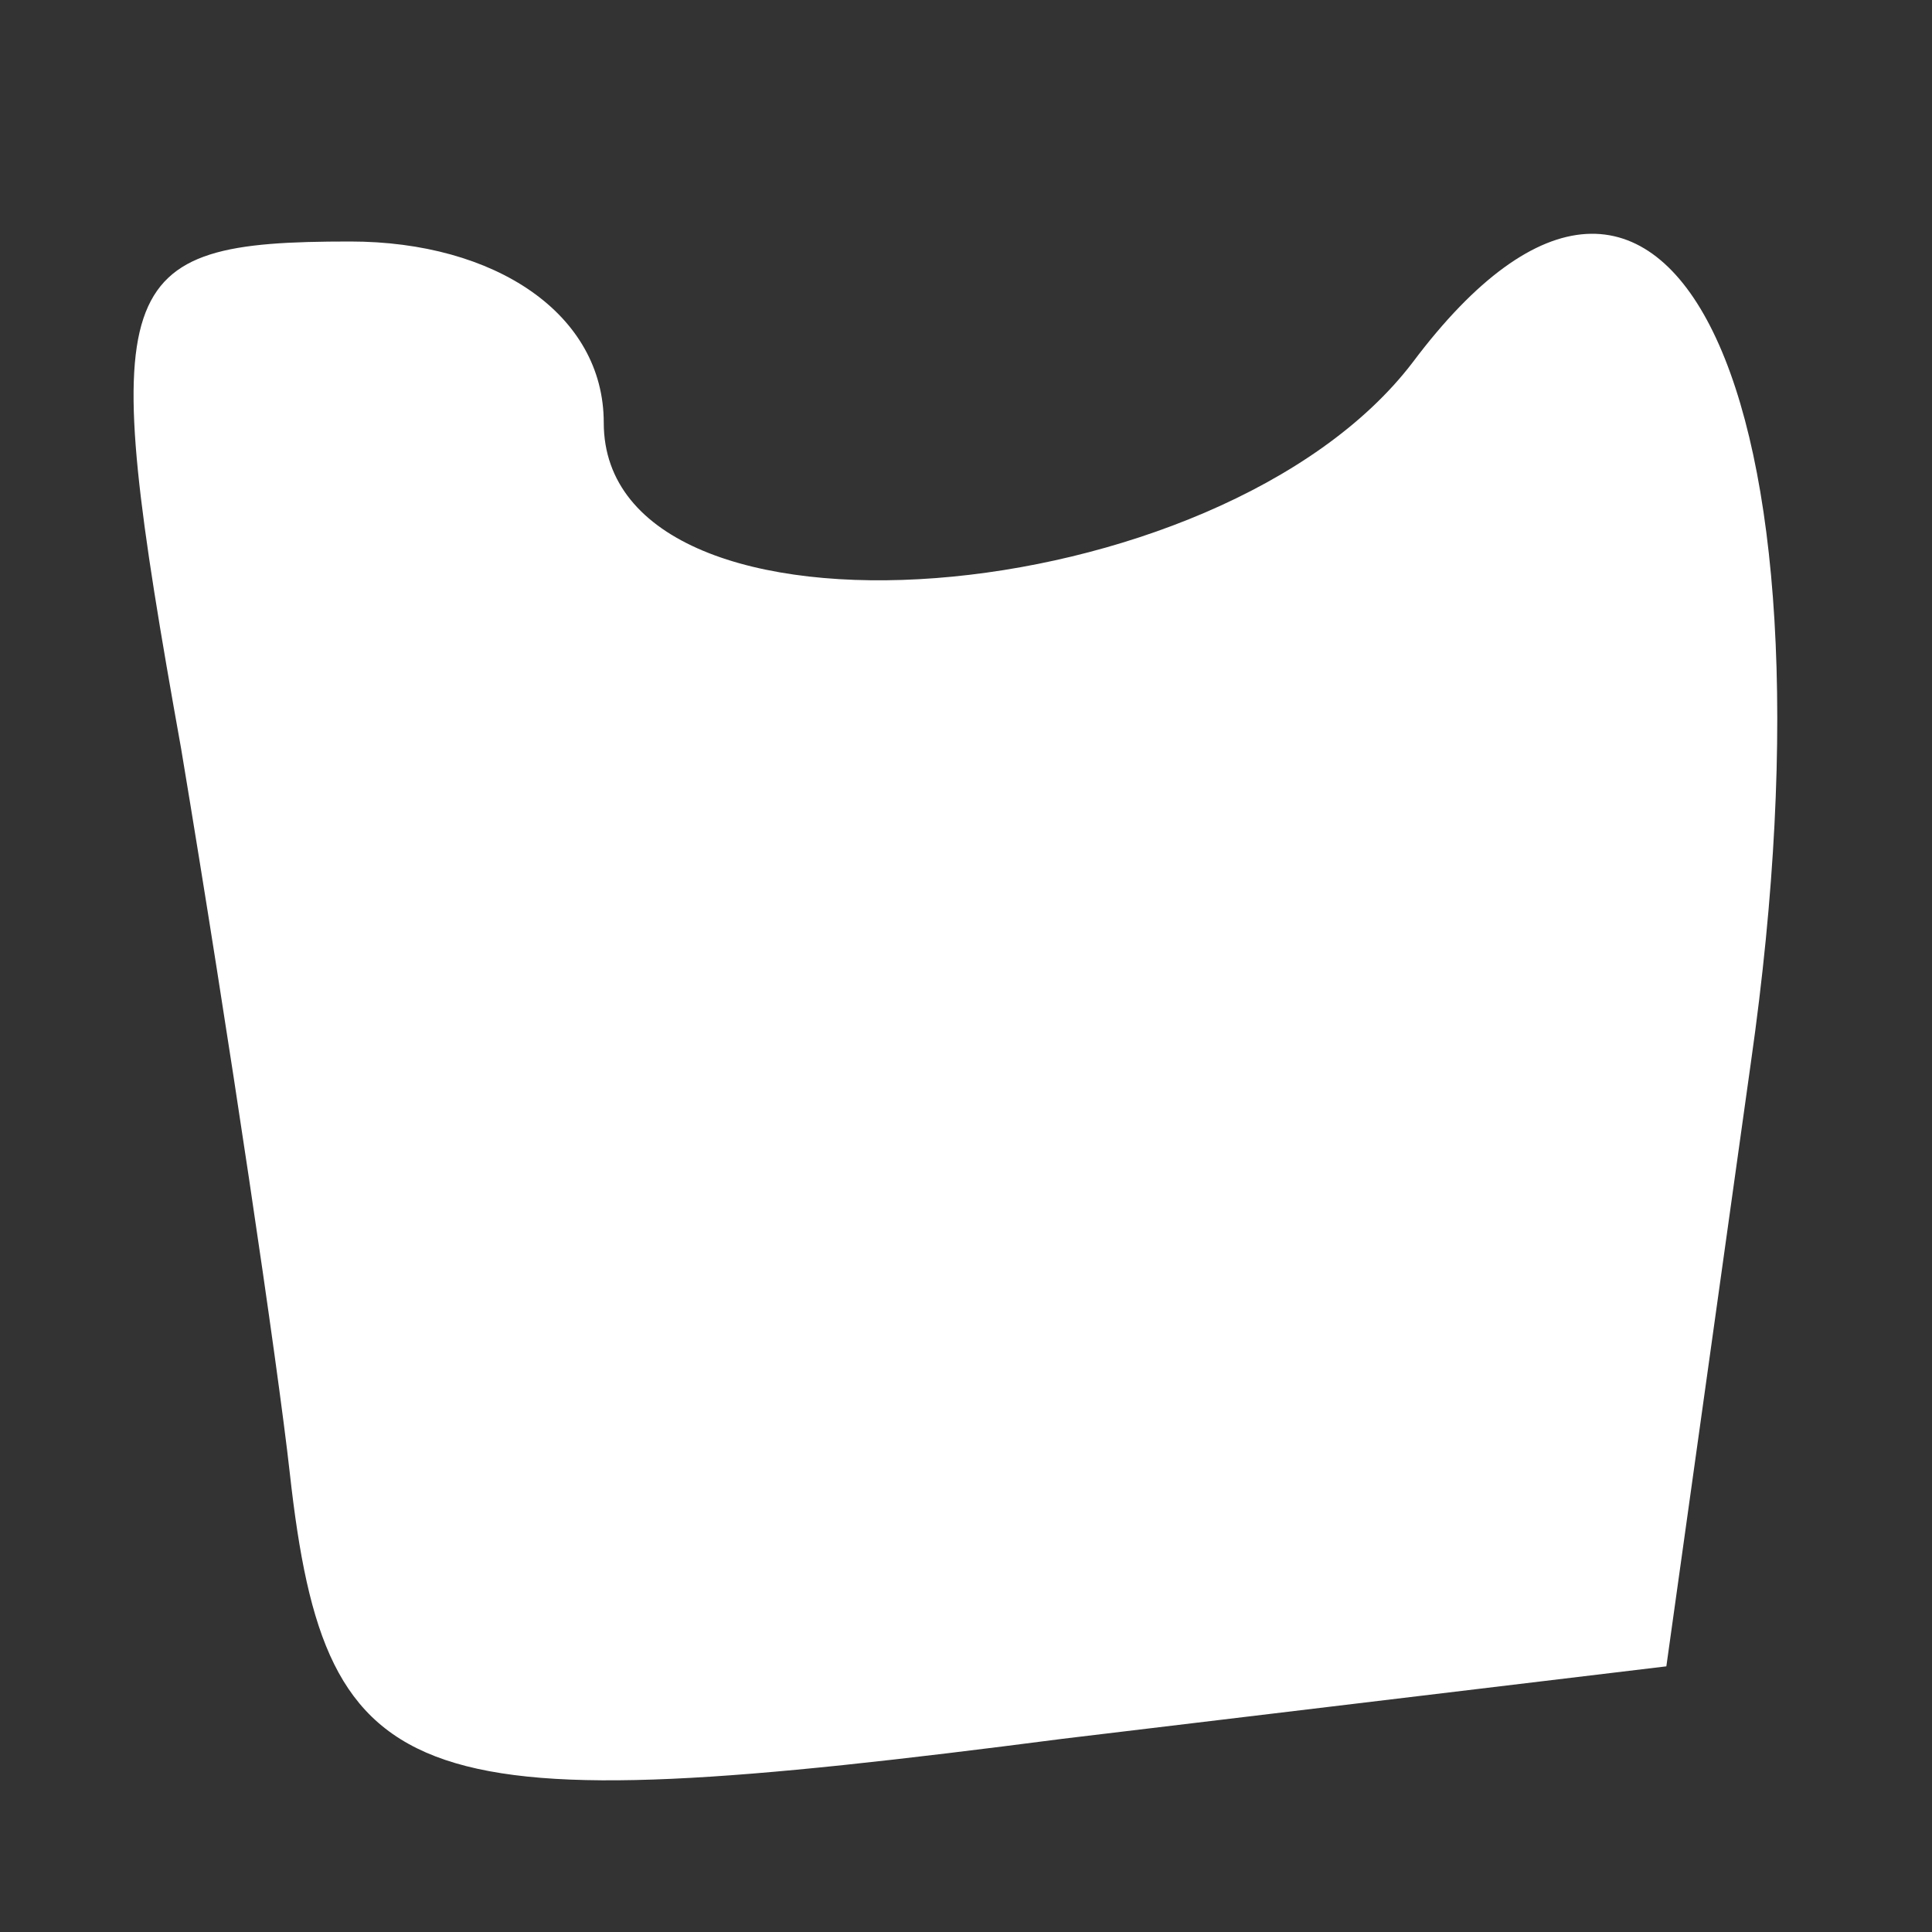 <?xml version="1.0" standalone="no"?>
<!DOCTYPE svg PUBLIC "-//W3C//DTD SVG 20010904//EN"
 "http://www.w3.org/TR/2001/REC-SVG-20010904/DTD/svg10.dtd">
<svg version="1.0" xmlns="http://www.w3.org/2000/svg"
 width="16pt" height="16pt" viewBox="0 0 16 16"
 preserveAspectRatio="xMidYMid meet">

<rect x="0" y="0" width="16" height="16" fill="#333333" stroke="none"/>

<g transform="translate(0,16) scale(0.1,-0.1)"
fill="#ffffff" stroke="none">
<path d="M15 98 c4 -24 8 -51 9 -60 3 -27 10 -29 64 -22 l50 6 7 50 c8 56 -7
86 -28 58 -16 -21 -67 -25 -67 -5 0 9 -9 15 -21 15 -20 0 -21 -3 -14 -42z"/>
</g>
</svg>
